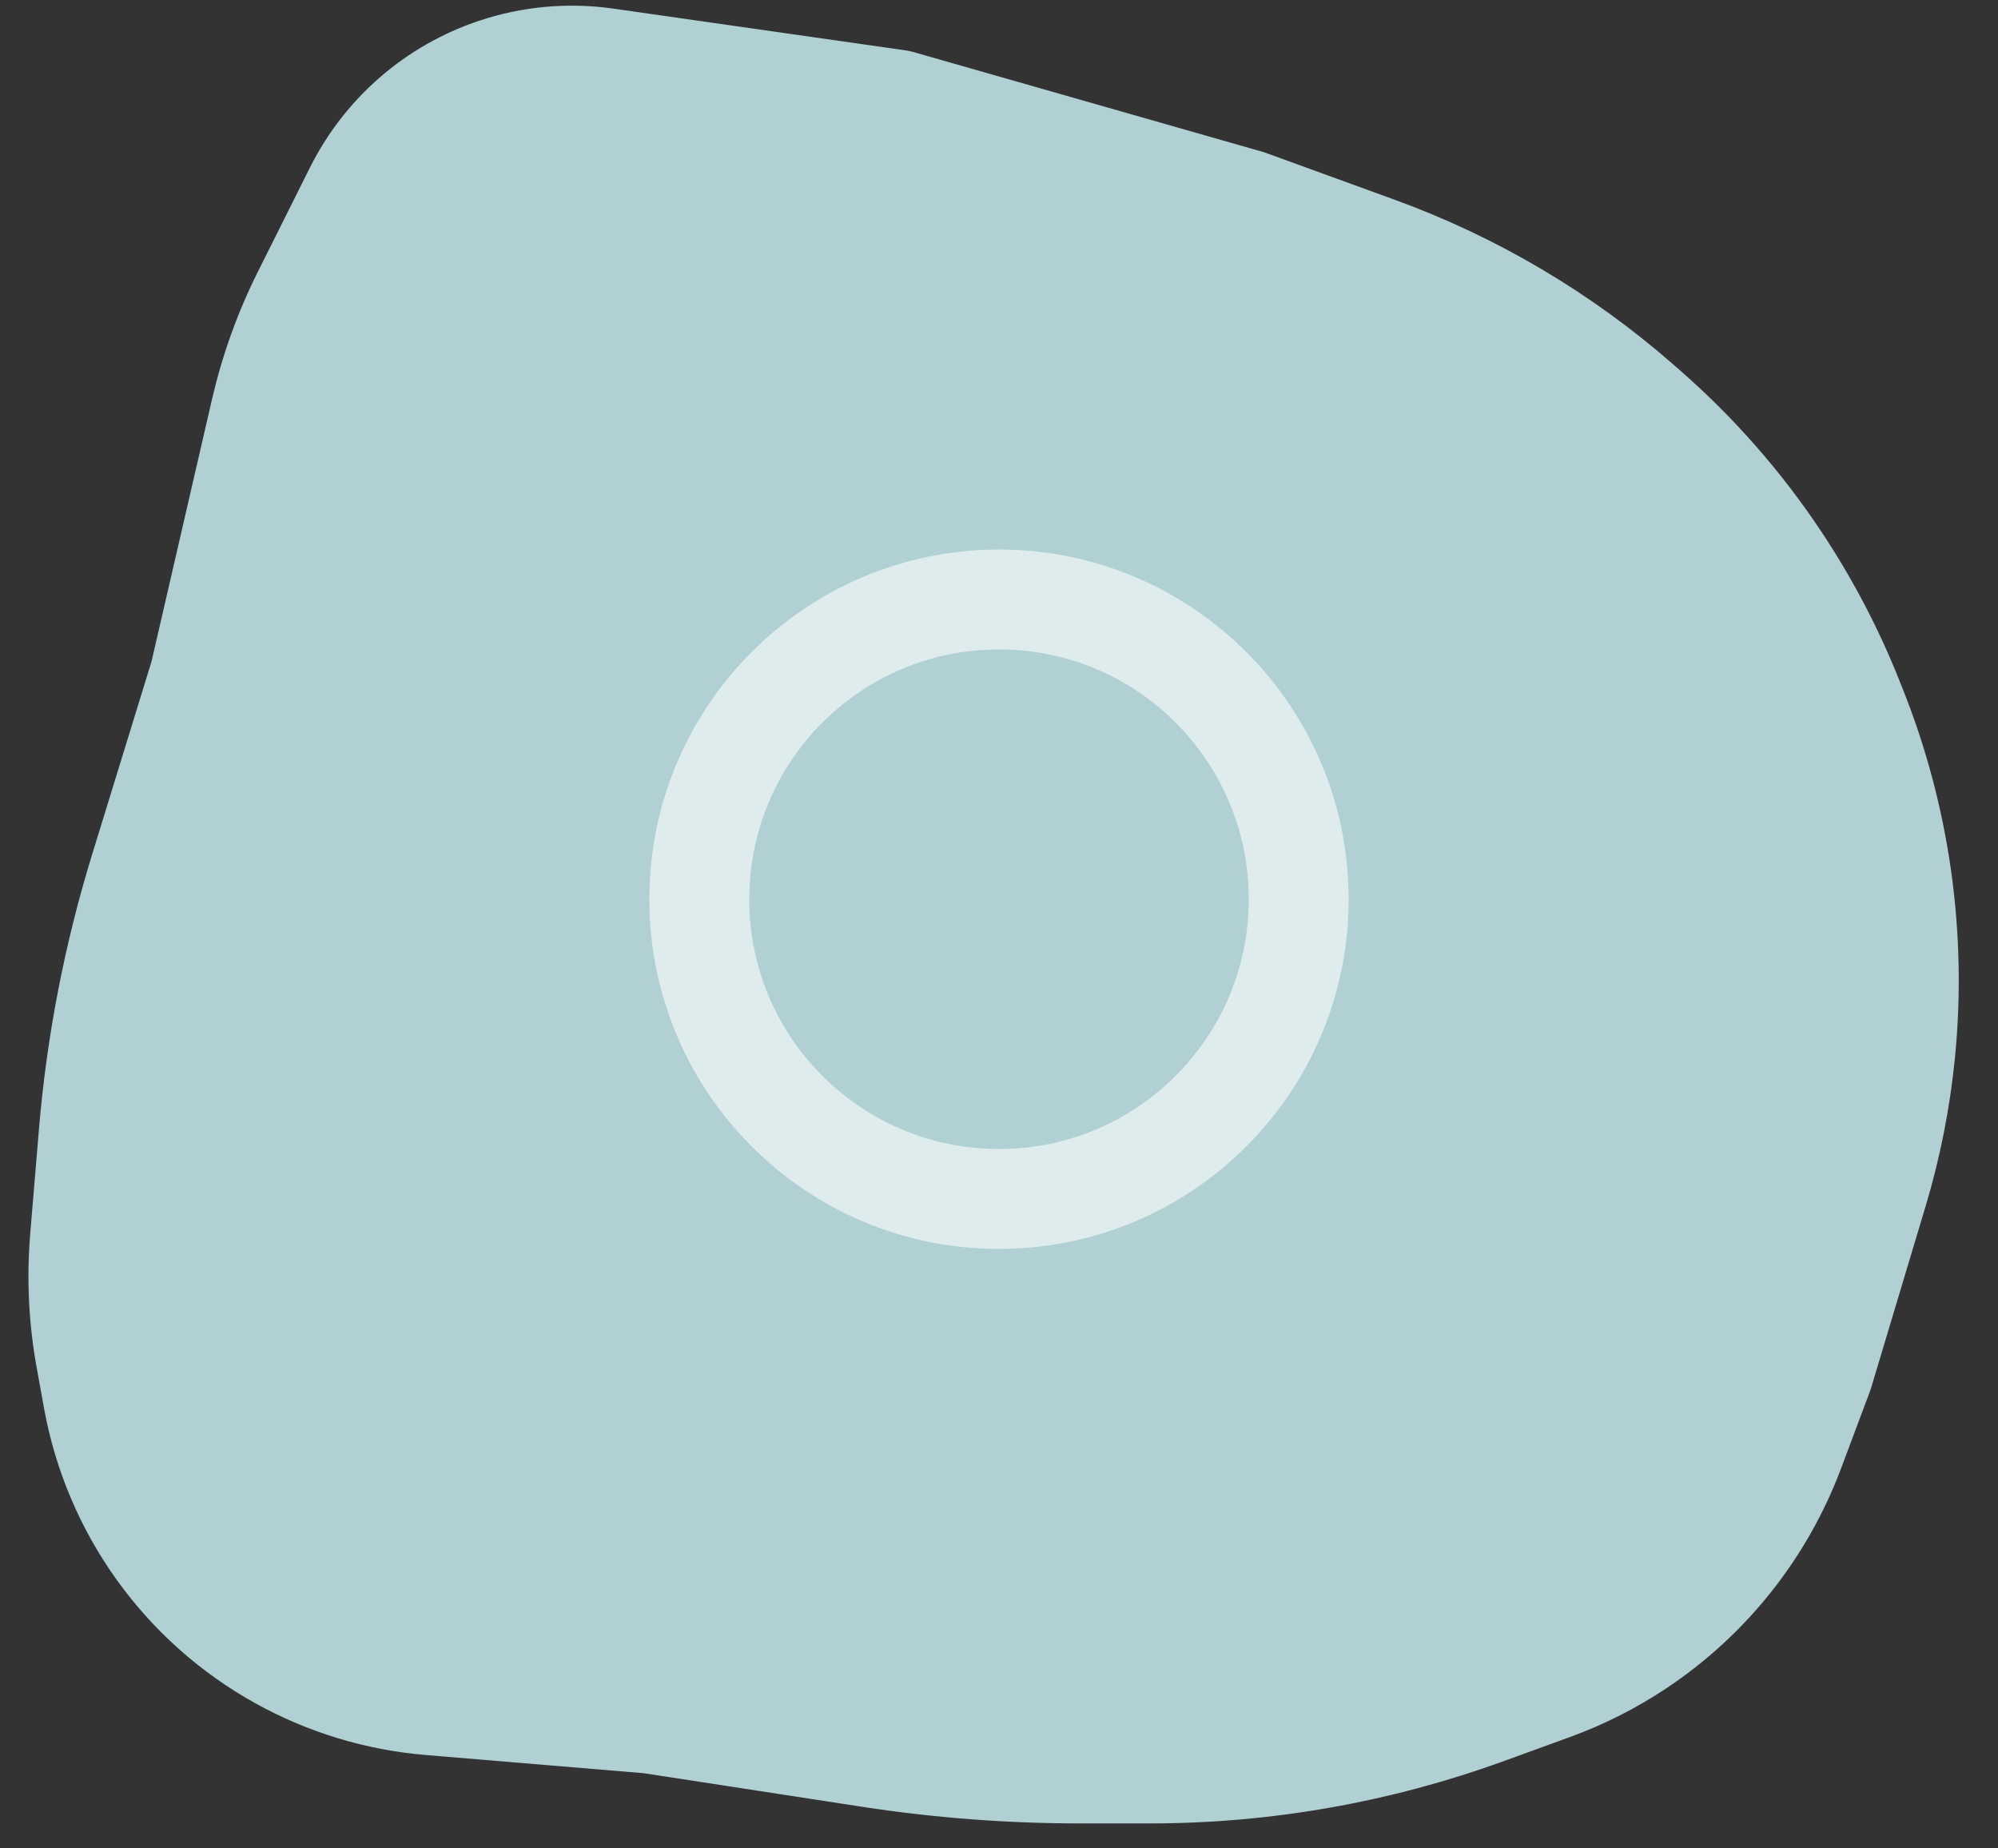 <svg width="40" height="37" viewBox="0 0 40 37" fill="none" xmlns="http://www.w3.org/2000/svg">
<rect x="0" y="0" width="40" height="37" fill="#333333" stroke="none"/>
<path d="M25.171 3.53C25.16 3.526 25.149 3.522 25.137 3.519L18.137 1.519C18.116 1.513 18.093 1.508 18.071 1.505L14.571 1.005L12.207 0.667C11.383 0.55 10.543 0.625 9.753 0.889C8.403 1.338 7.288 2.306 6.652 3.578L5.611 5.661C5.222 6.437 4.928 7.257 4.732 8.103L3.517 13.37L2.318 17.265C1.779 19.02 1.429 20.827 1.277 22.657L1.103 24.741C1.032 25.593 1.074 26.45 1.227 27.291L1.375 28.108C1.803 30.459 3.261 32.495 5.35 33.655C6.34 34.205 7.435 34.538 8.562 34.632L12.941 34.997L17.33 35.672C18.749 35.89 20.183 36 21.619 36H23.021C25.381 36 27.723 35.587 29.94 34.781L31.251 34.304L31.08 33.834L31.251 34.304C31.9 34.069 32.518 33.756 33.092 33.373C34.6 32.368 35.754 30.913 36.391 29.216L36.968 27.676C36.972 27.665 36.976 27.654 36.979 27.644L38.072 24.001C38.352 23.068 38.542 22.109 38.639 21.139C38.882 18.701 38.535 16.24 37.624 13.965L37.553 13.786L37.089 13.972L37.553 13.786C37.149 12.775 36.641 11.809 36.037 10.904C35.269 9.751 34.351 8.705 33.309 7.793L33.169 7.671L32.84 8.048L33.169 7.671C31.576 6.277 29.738 5.191 27.748 4.467L25.171 3.53Z" fill="#B0D0D4" stroke="#B0D0D4" stroke-linecap="round" stroke-linejoin="round"/>
<path opacity="0.6" d="M26 18C26 21.314 23.314 24 20 24C18.218 24 16.619 23.225 15.518 21.99C14.573 20.929 14 19.532 14 18C14 14.686 16.686 12 20 12C21.726 12 23.28 12.727 24.376 13.895C25.384 14.969 26 16.412 26 18Z" stroke="white" stroke-width="2"/>
</svg>
